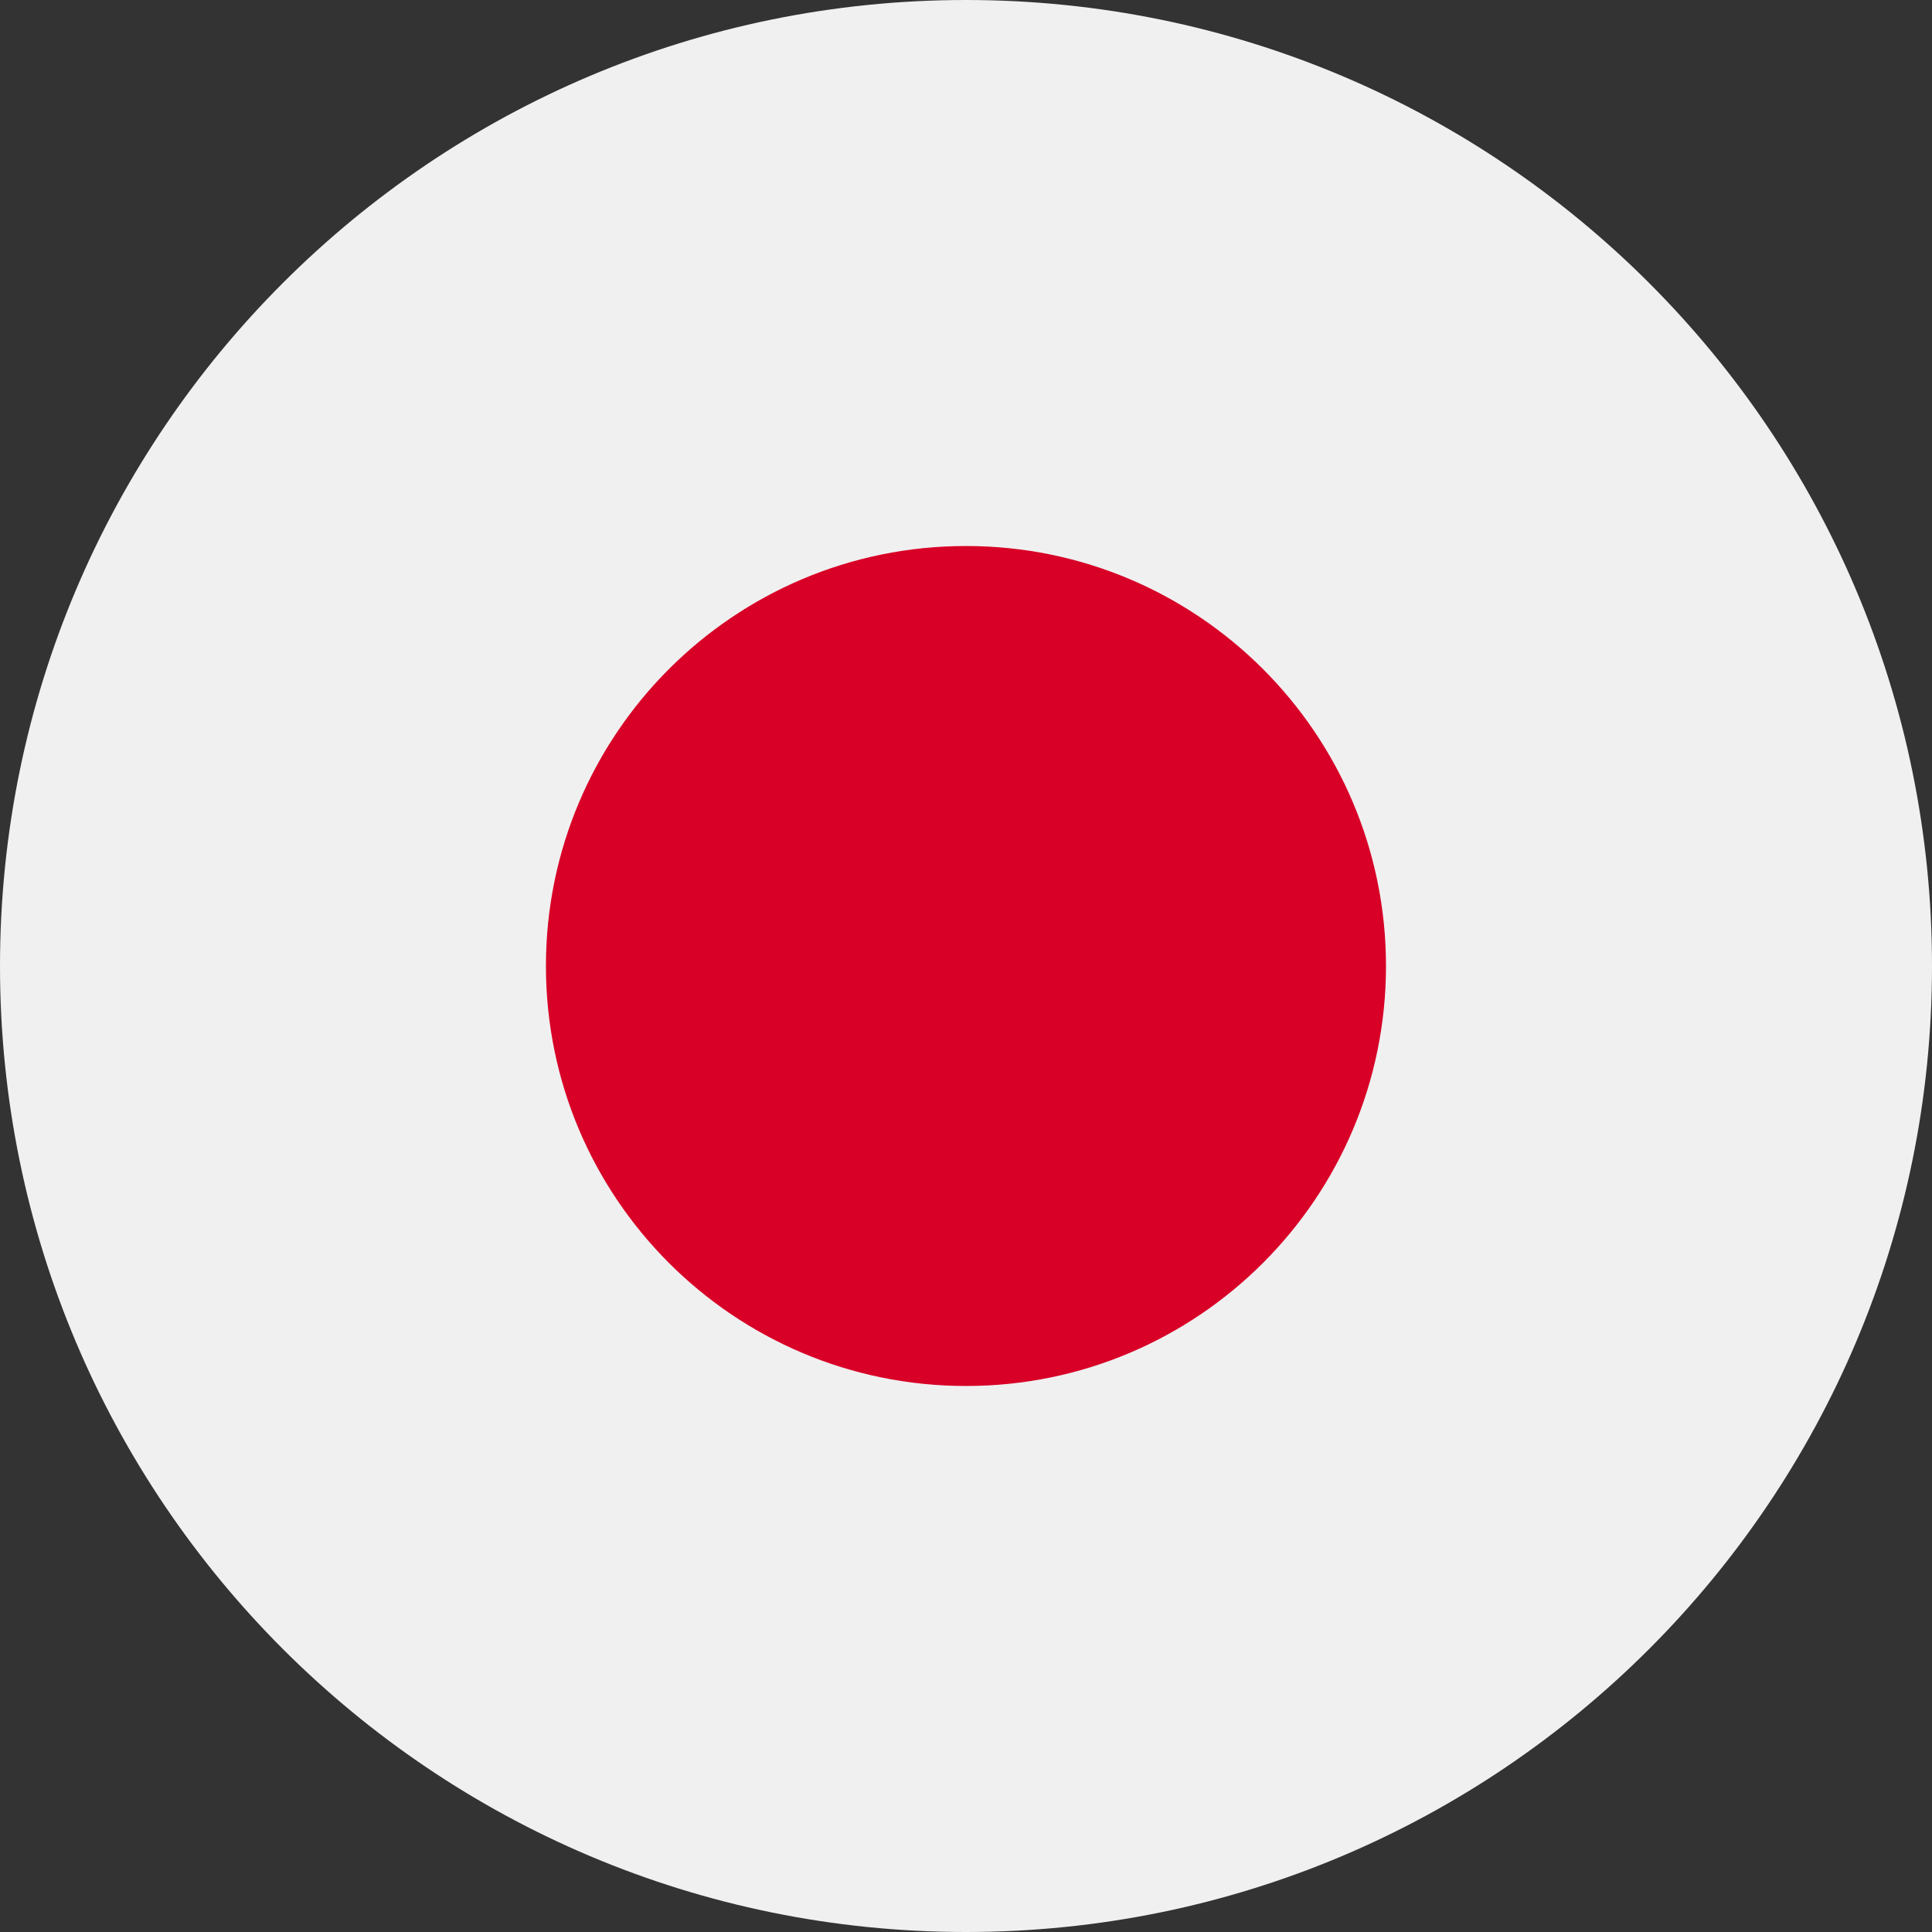 <svg width="26" height="26" viewBox="0 0 26 26" fill="none" xmlns="http://www.w3.org/2000/svg">
<rect x="0" y="0" width="26" height="26" fill="#333333" stroke="none"/>
<path d="M13 26C20.18 26 26 20.18 26 13C26 5.82 20.18 0 13 0C5.82 0 0 5.82 0 13C0 20.18 5.82 26 13 26Z" fill="#F0F0F0"/>
<path d="M13 18.652C16.121 18.652 18.652 16.122 18.652 13C18.652 9.879 16.121 7.348 13 7.348C9.878 7.348 7.347 9.879 7.347 13C7.347 16.122 9.878 18.652 13 18.652Z" fill="#D80027"/>
</svg>
